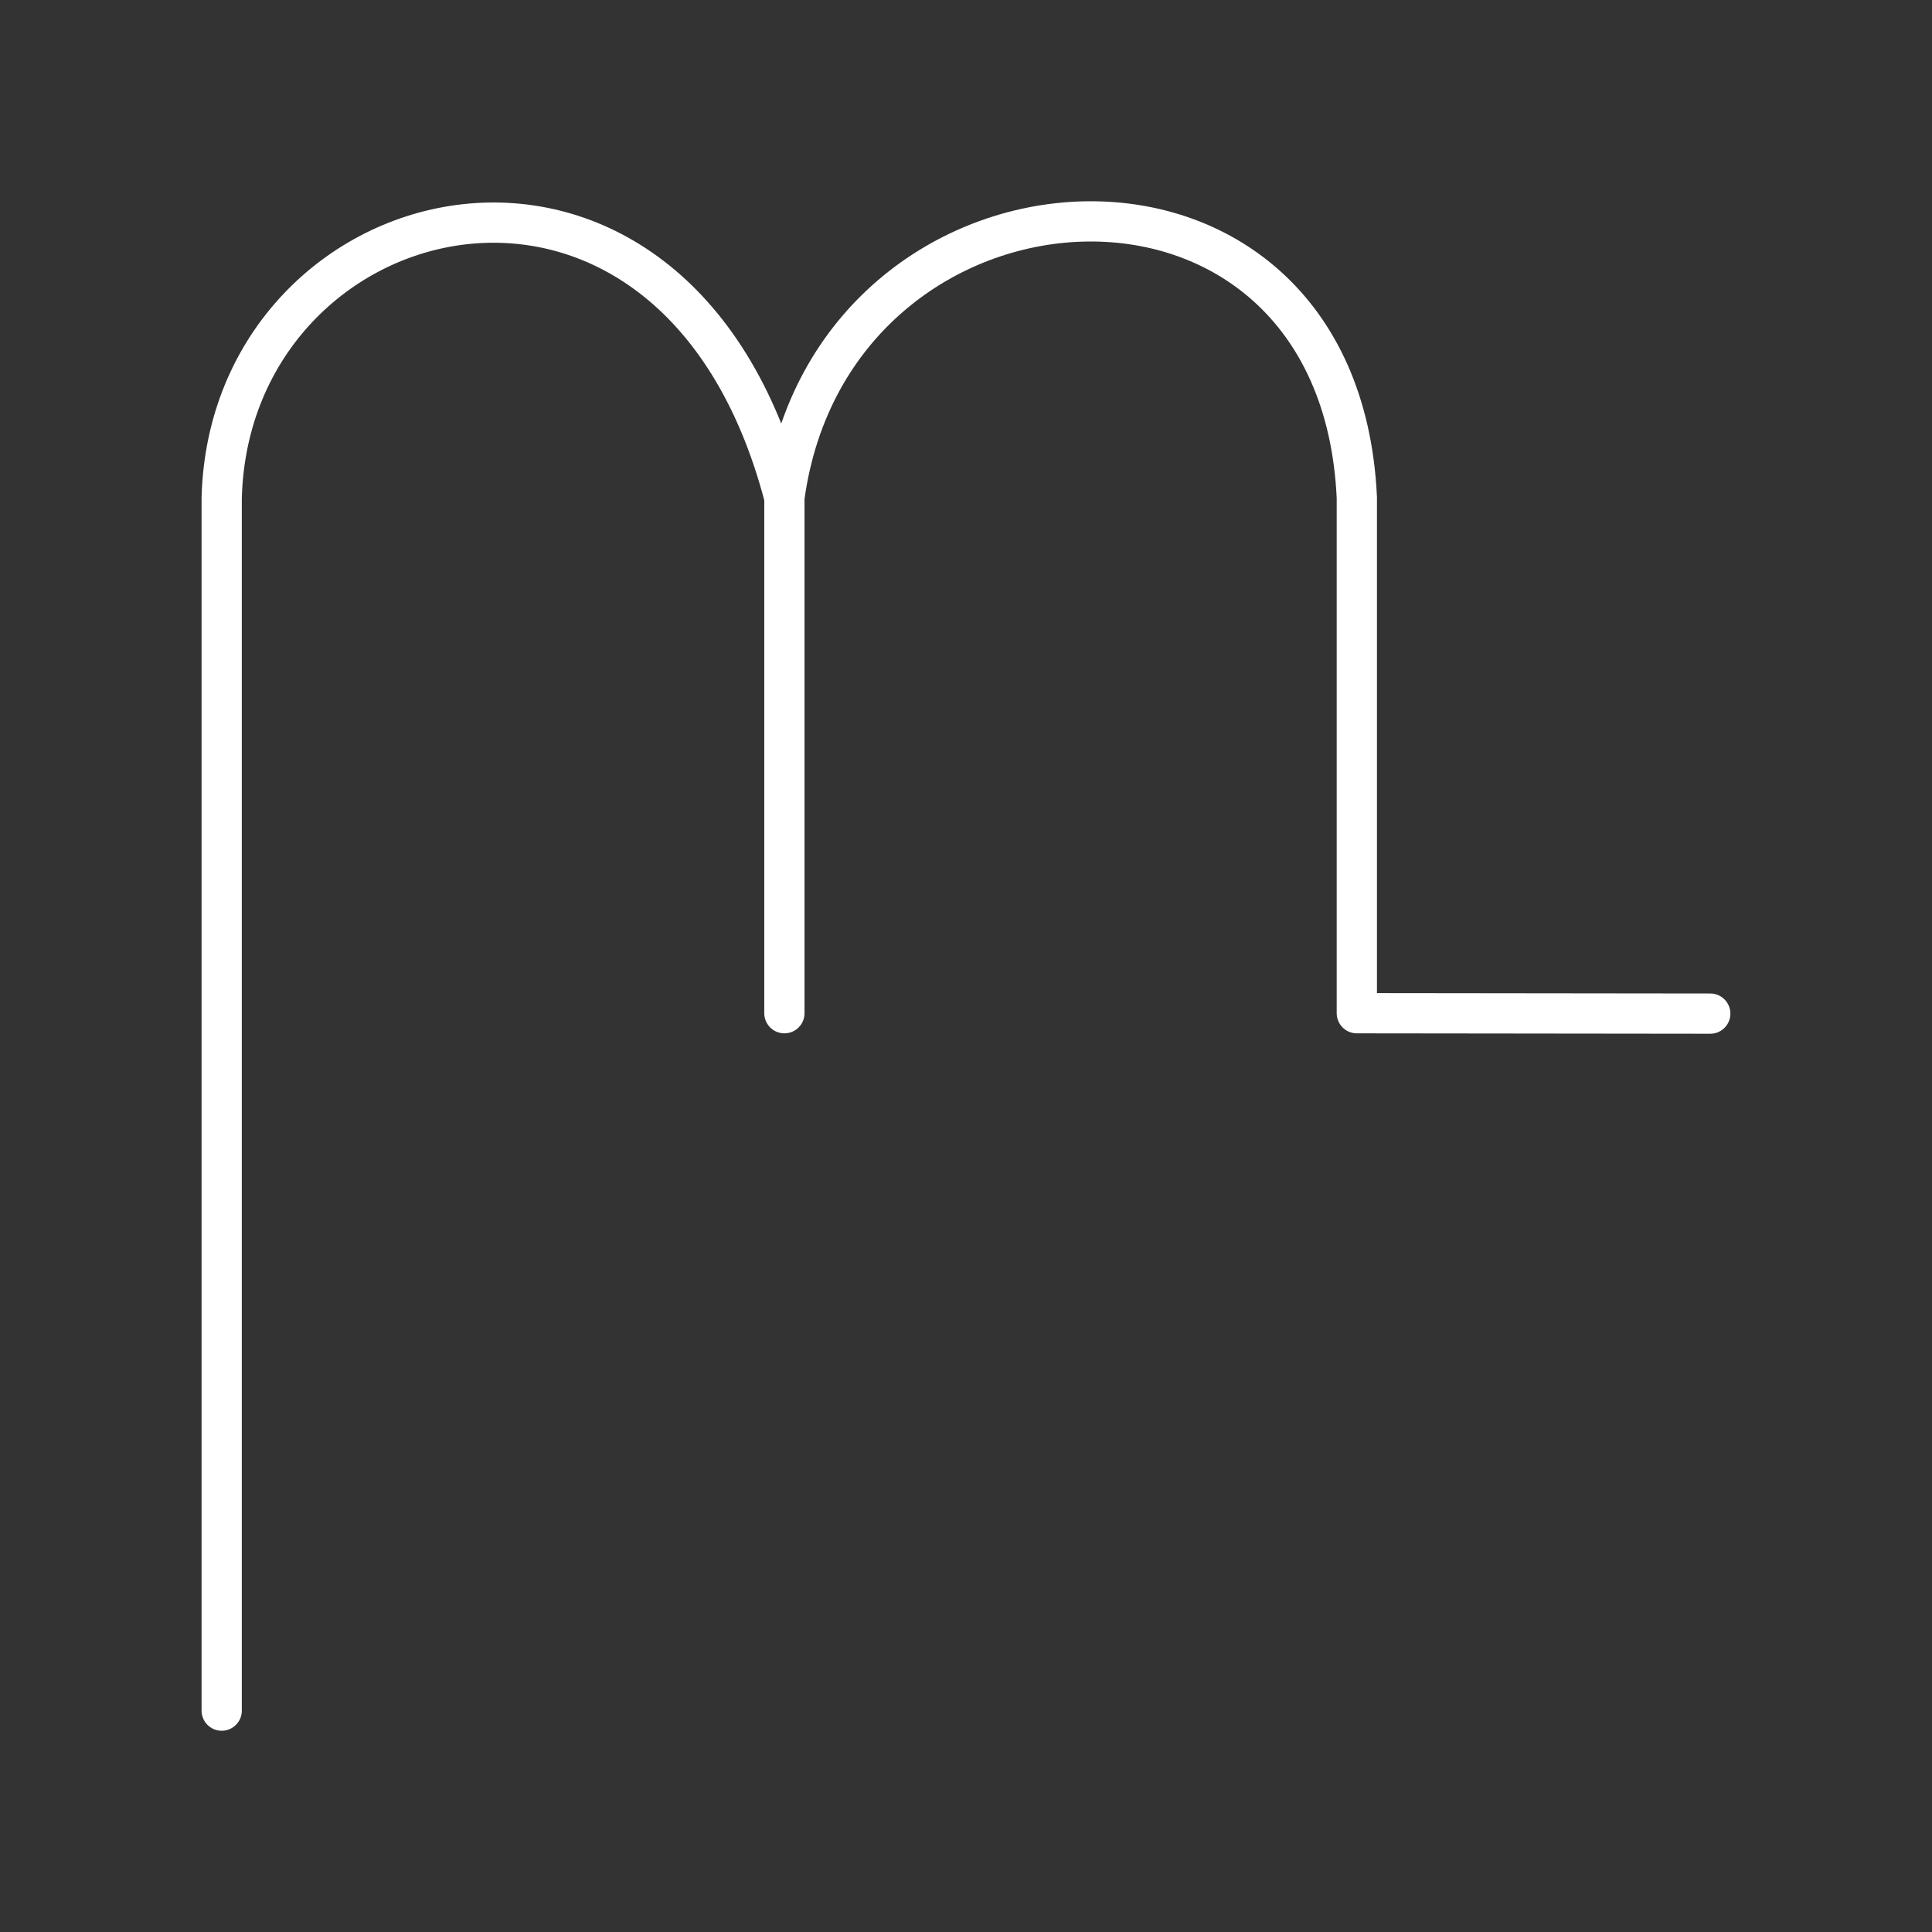 <?xml version="1.0" encoding="UTF-8"?><svg id="a" xmlns="http://www.w3.org/2000/svg" viewBox="0 0 48 48"><rect x="0" y="0" width="48" height="48" fill="#333333" stroke="none"/><defs><style>.b{fill:none;stroke:#fff;stroke-linecap:round;stroke-linejoin:round;}</style></defs><path class="b" d="M5.508,42.5V12.363c.207-7.678,11.259-10.437,13.98,0v12.81M19.488,12.363c1.188-8.743,13.784-9.549,14.222,0v12.81l8.781.01"/></svg>